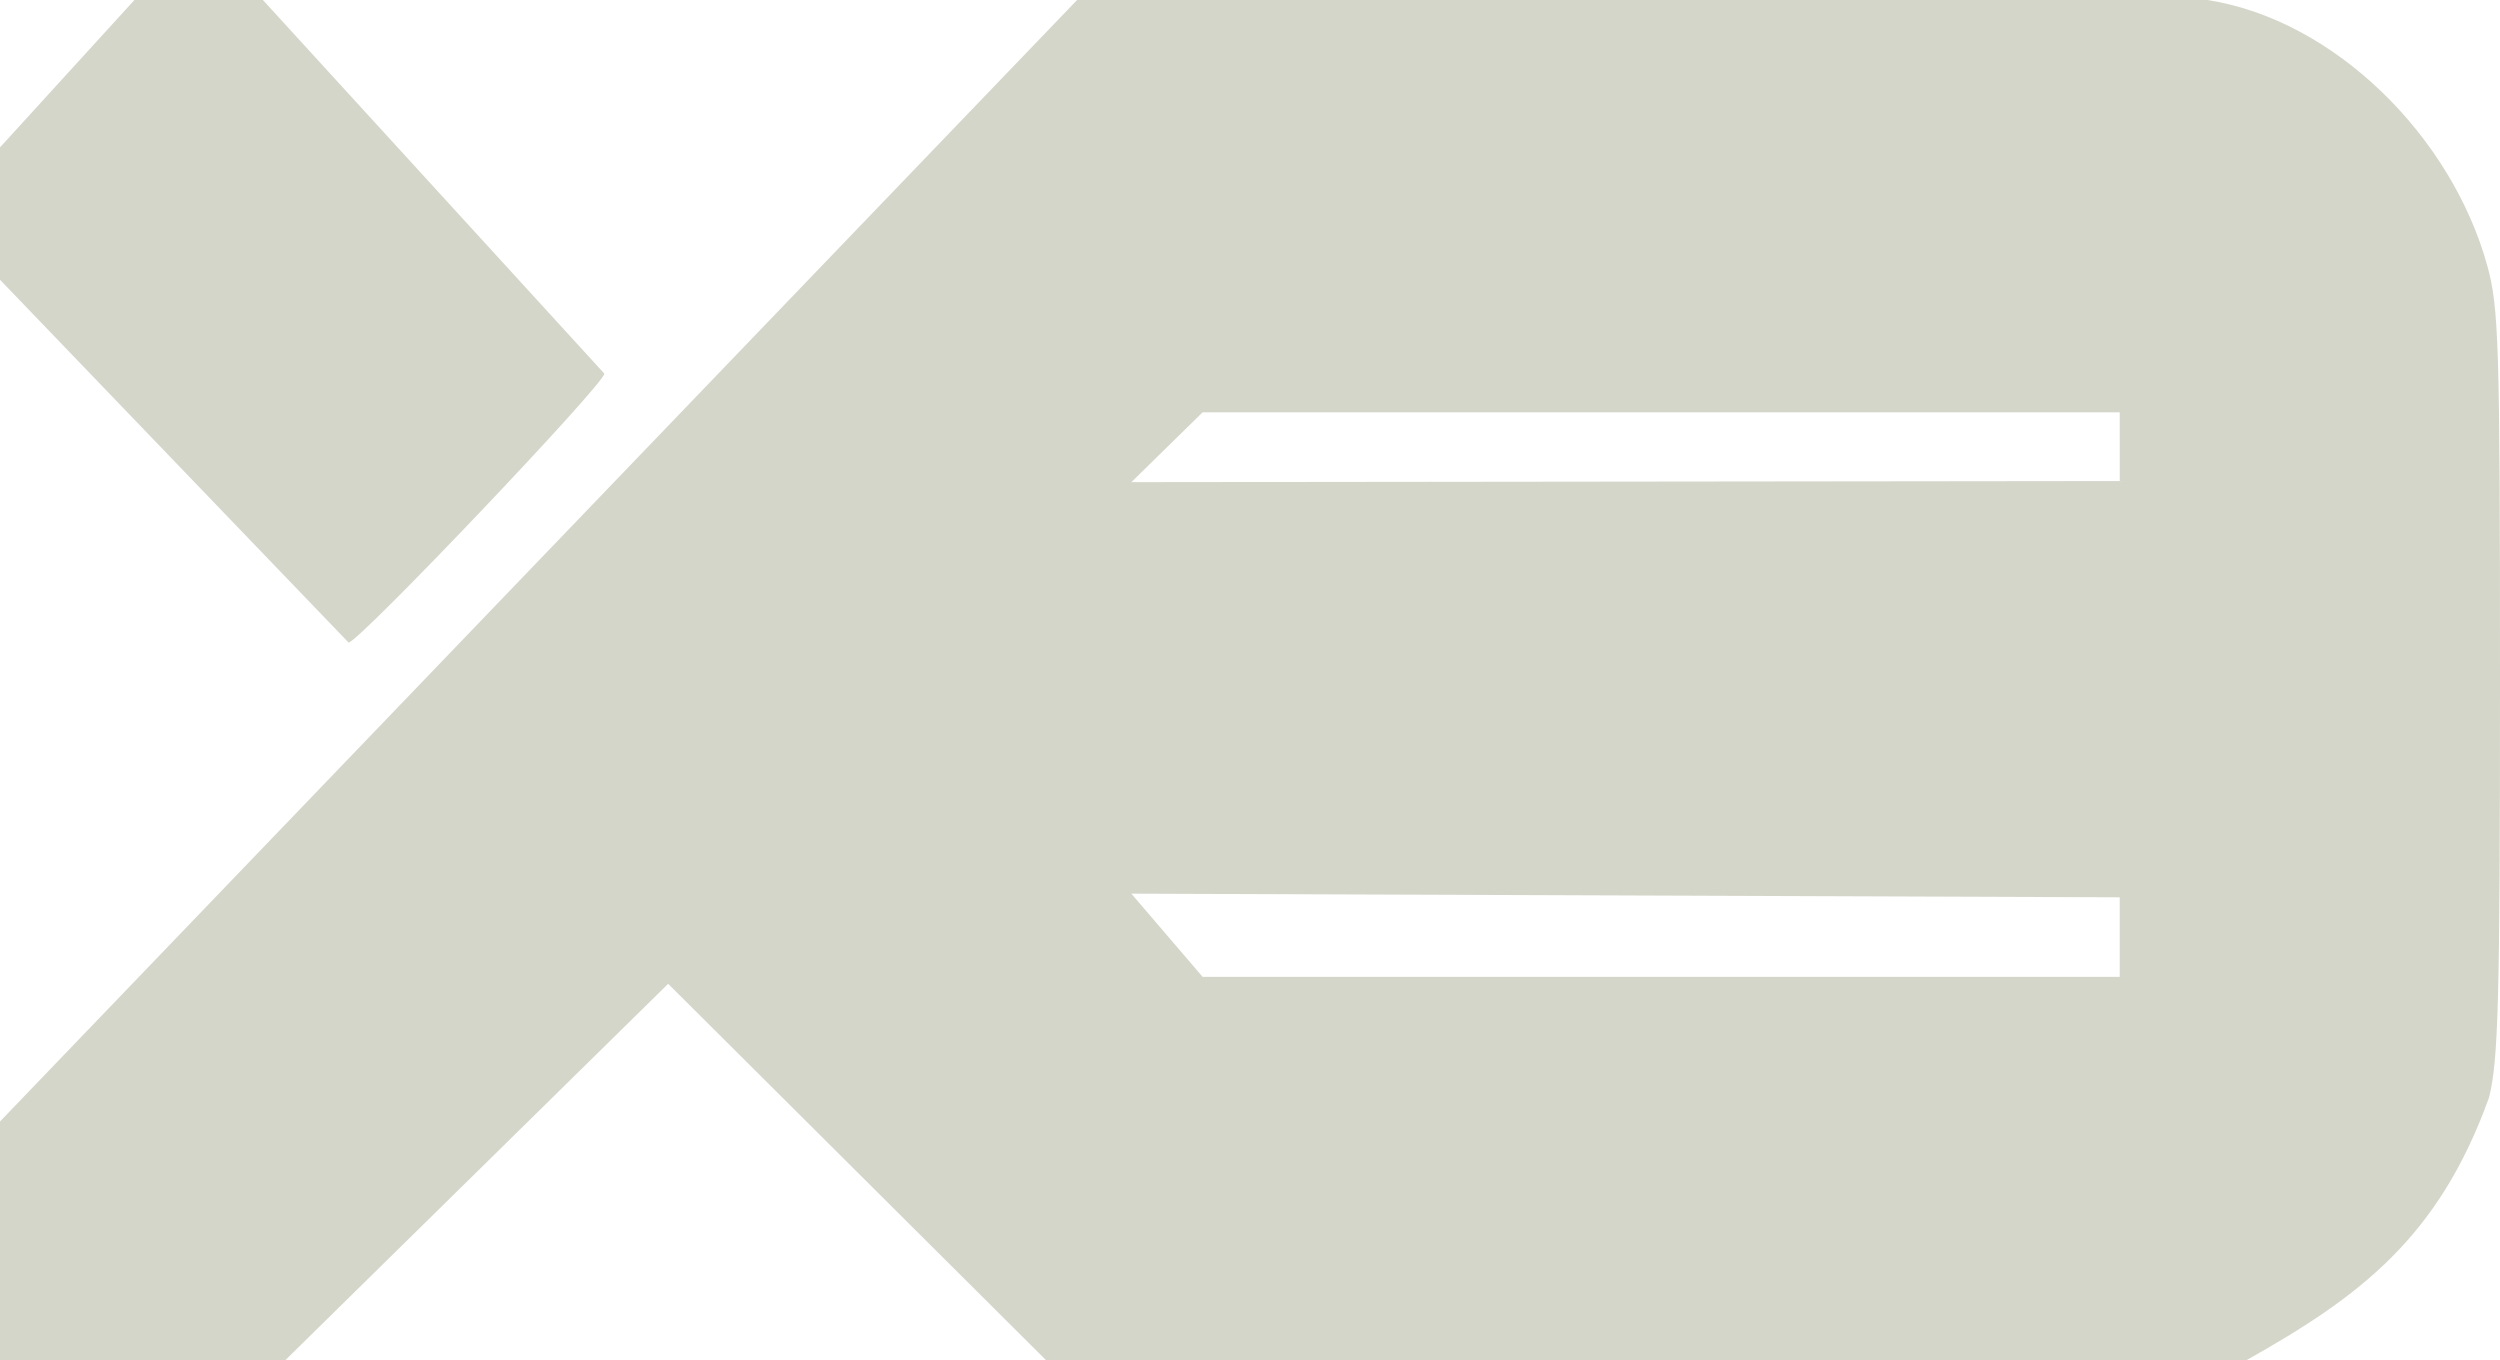 <?xml version="1.0" encoding="UTF-8" standalone="no"?>
<!-- Created with Inkscape (http://www.inkscape.org/) -->

<svg
   xmlns:dc="http://purl.org/dc/elements/1.1/"
   xmlns:cc="http://creativecommons.org/ns#"
   xmlns:rdf="http://www.w3.org/1999/02/22-rdf-syntax-ns#"
   xmlns:svg="http://www.w3.org/2000/svg"
   xmlns="http://www.w3.org/2000/svg"
   xmlns:sodipodi="http://sodipodi.sourceforge.net/DTD/sodipodi-0.dtd"
   xmlns:inkscape="http://www.inkscape.org/namespaces/inkscape"
   width="132.292mm"
   height="71.974mm"
   viewBox="0 0 132.292 71.974"
   version="1.1"
   id="svg8"
   inkscape:export-filename="/home/Aidan/Pictures/wipeout-backgrounds/triakis.png"
   inkscape:export-xdpi="25.4"
   inkscape:export-ydpi="25.4"
   inkscape:version="0.92.5 (2060ec1f9f, 2020-04-08)"
   sodipodi:docname="logo-fx300.svg">
  <defs
     id="defs2" />
  <sodipodi:namedview
     id="base"
     pagecolor="#ffffff"
     bordercolor="#666666"
     borderopacity="1.0"
     inkscape:pageopacity="0.0"
     inkscape:pageshadow="2"
     inkscape:zoom="1.4"
     inkscape:cx="309.15187"
     inkscape:cy="95.294623"
     inkscape:document-units="mm"
     inkscape:current-layer="layer1"
     showgrid="false"
     inkscape:snap-page="true"
     inkscape:snap-bbox="true"
     inkscape:snap-bbox-midpoints="true"
     inkscape:snap-object-midpoints="true"
     inkscape:snap-nodes="false"
     inkscape:bbox-paths="true"
     inkscape:bbox-nodes="true"
     inkscape:snap-bbox-edge-midpoints="true"
     inkscape:window-width="1920"
     inkscape:window-height="993"
     inkscape:window-x="1920"
     inkscape:window-y="0"
     inkscape:window-maximized="1"
     fit-margin-top="0"
     fit-margin-left="0"
     fit-margin-right="0"
     fit-margin-bottom="0"
     showguides="false" />
  <g
     inkscape:label="Layer 1"
     inkscape:groupmode="layer"
     id="layer1"
     transform="translate(-687.713,155.155)">
    <path
       sodipodi:nodetypes="ccccscccccccccccccccccccccccc"
       style="fill:#d5d6ca;fill-opacity:1;stroke-width:0.035"
       d="m 687.713,-95.81 56.995,-59.344 59.82,-7e-5 c 6.717,1.048 12.902,7.197 14.802,14.05 0.615,2.217 0.675,4.171 0.675,22.102 3e-5,16.75 -0.087,20.006 -0.584,21.934 -2.674,7.427 -6.867,10.536 -12.828,13.888 h -63.529 l -19.994,-19.915 -20.258,19.915 h -15.099 z m 112.169,-7.654 v -4.208 l -52.301,-0.193 3.77,4.401 z m 0,-29.873 h -48.53 l -3.77,3.695 52.301,-0.06 z m -112.169,-7.014 -2e-5,-7.005 7.113,-7.799 h 6.799 l 18.067,19.769 c 0.105,0.443 -13.007,14.234 -13.533,14.234 z"
       id="path1630"
       inkscape:connector-curvature="0" />
  </g>
</svg>
